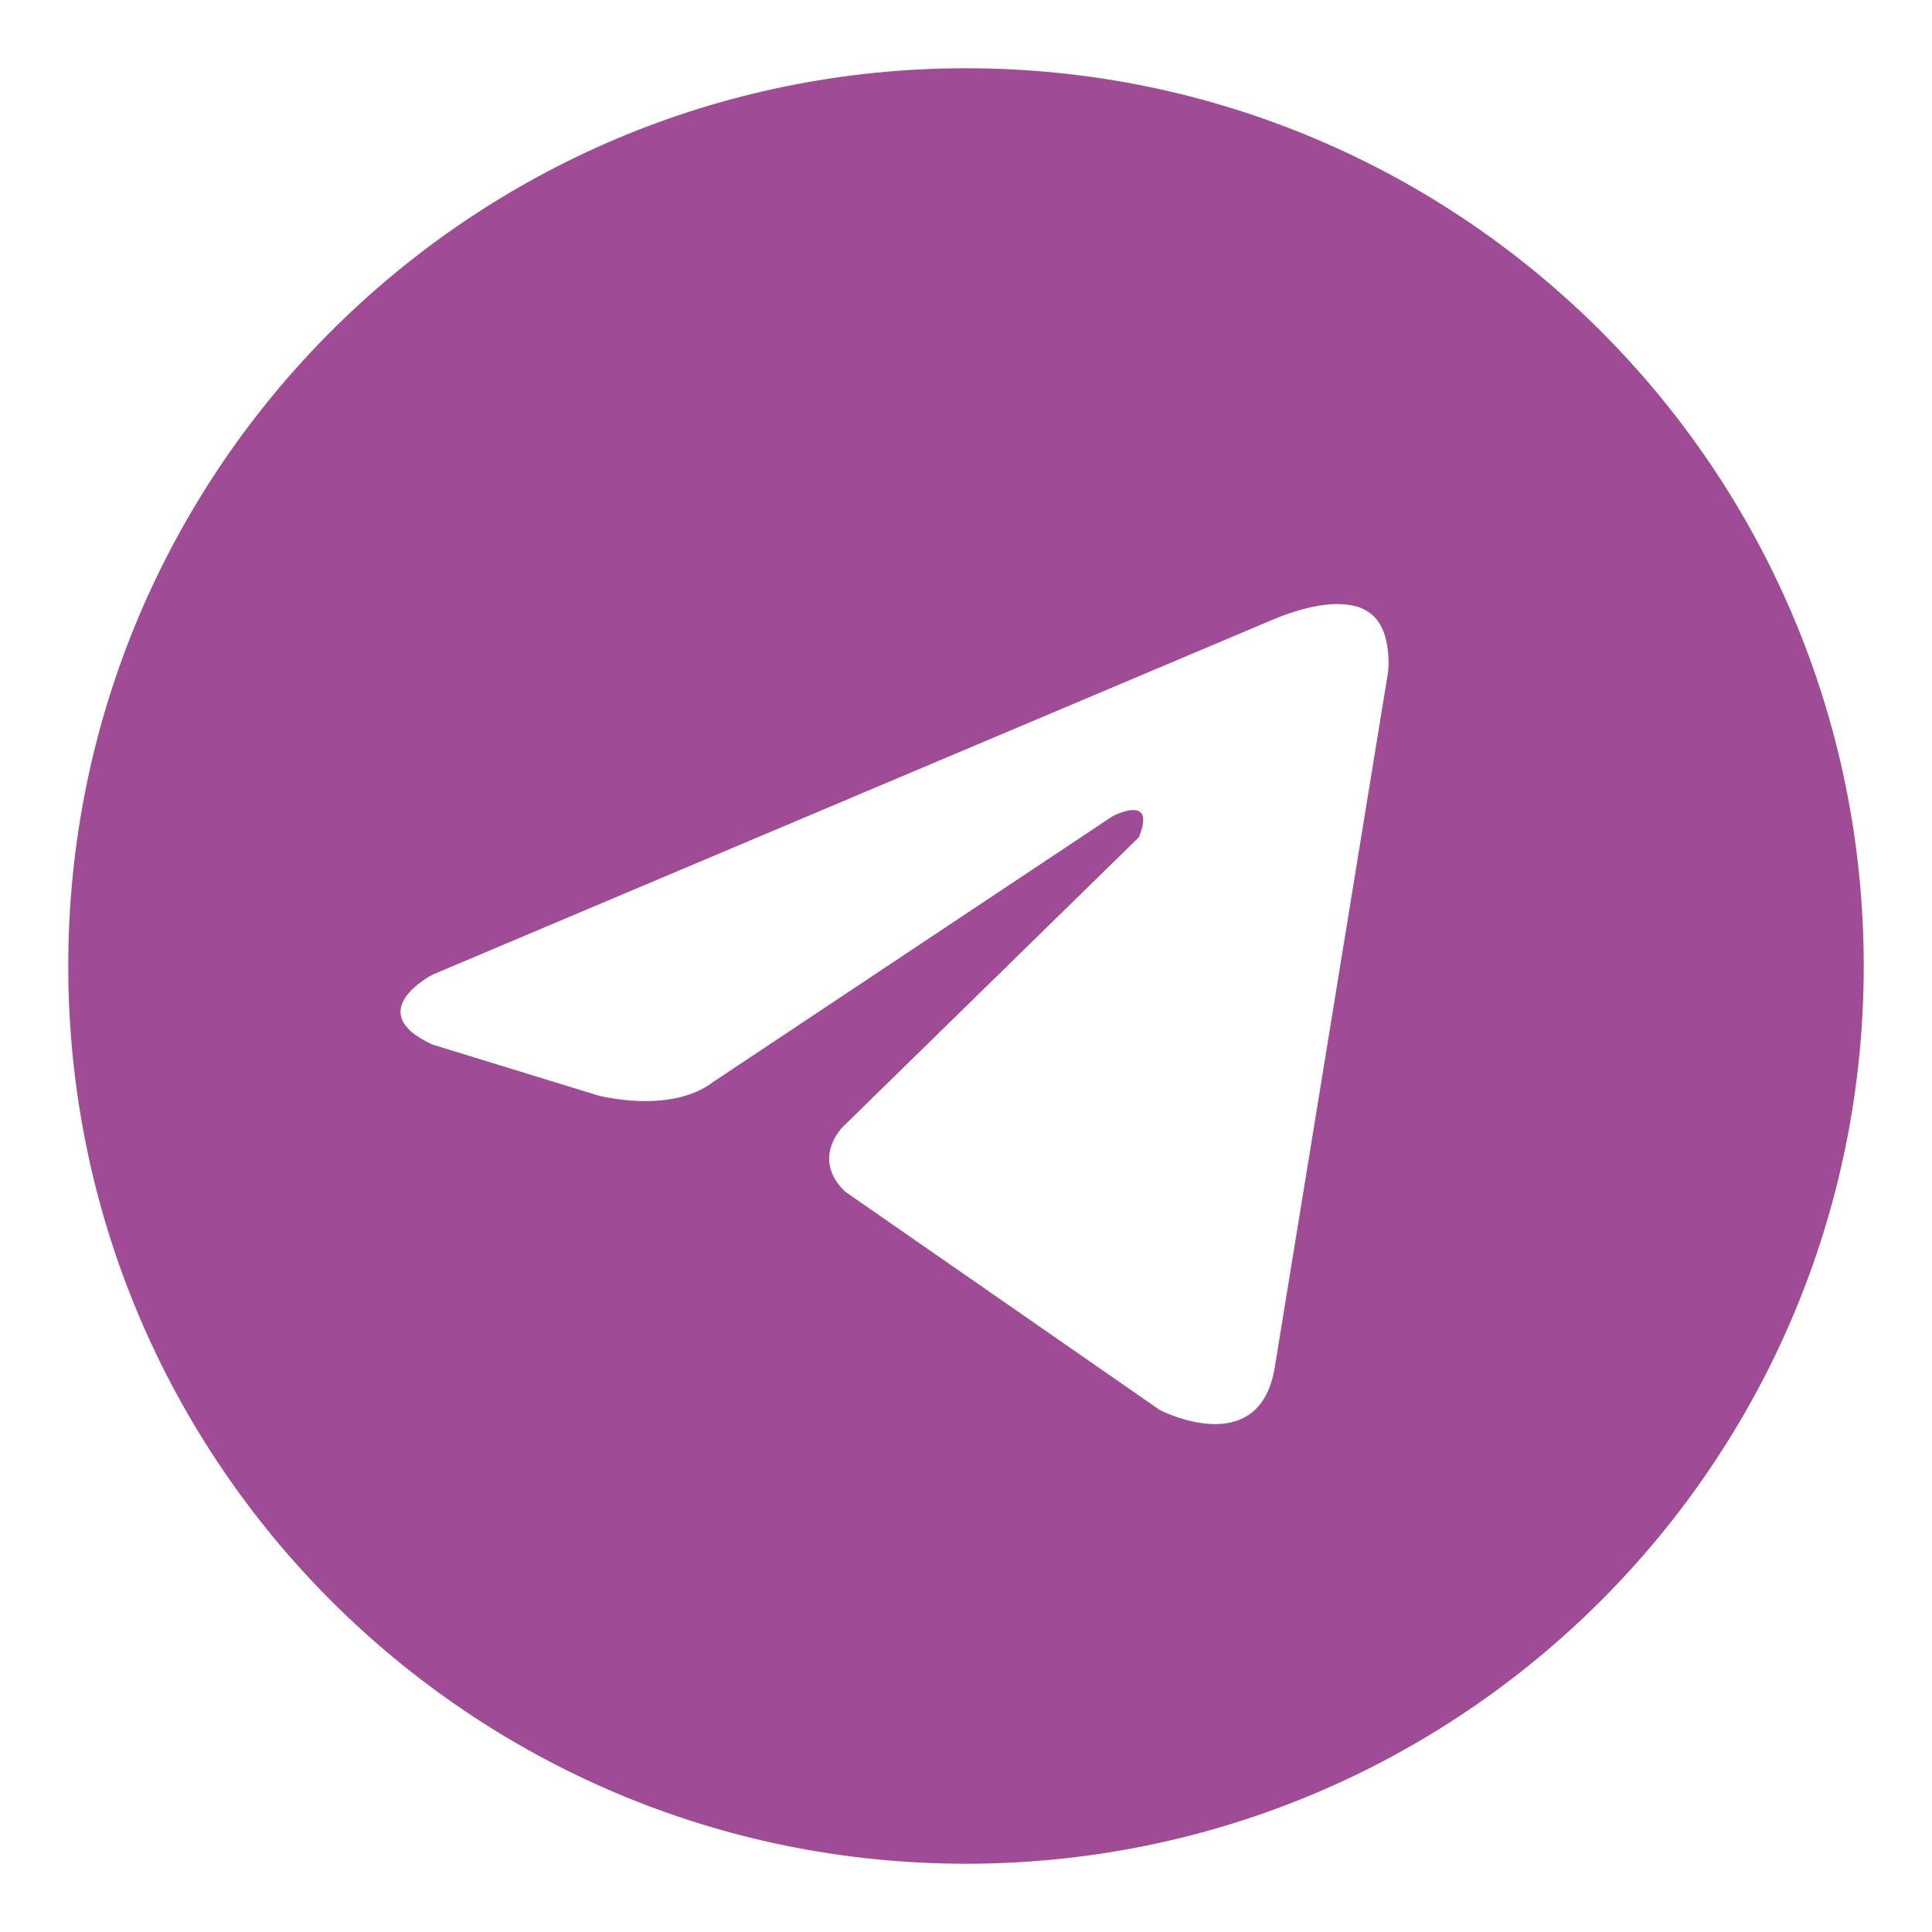 <?xml version="1.0" encoding="utf-8"?>
<!-- Generator: Adobe Illustrator 27.6.1, SVG Export Plug-In . SVG Version: 6.00 Build 0)  -->
<svg version="1.1" id="Слой_1" xmlns="http://www.w3.org/2000/svg" xmlns:xlink="http://www.w3.org/1999/xlink" x="0px" y="0px"
	 viewBox="0 0 600 600" style="enable-background:new 0 0 600 600;" xml:space="preserve">
<style type="text/css">
	.st0{fill:#9F4B96;}
</style>
<path class="st0" d="M300,21.2C146,21.2,21.2,146,21.2,300S146,578.8,300,578.8S578.8,454,578.8,300S454,21.2,300,21.2z
	 M431.1,208.6l-35.3,216.6c-5.1,28.5-35.6,12.7-35.6,12.7l-97.7-67.8c-10.7-10.2-0.9-20-0.9-20l92.1-90.1c5.6-13.8-8.2-6.5-8.2-6.5
	l-124,82.5c-13.3,10.2-35.8,4.2-35.8,4.2l-51.4-15.8c-22.3-10.2,0-21.7,0-21.7l260.6-110.1c21.2-9,29.1-3.1,29.1-3.1
	C432.8,193.9,431.1,208.6,431.1,208.6z"/>
</svg>
